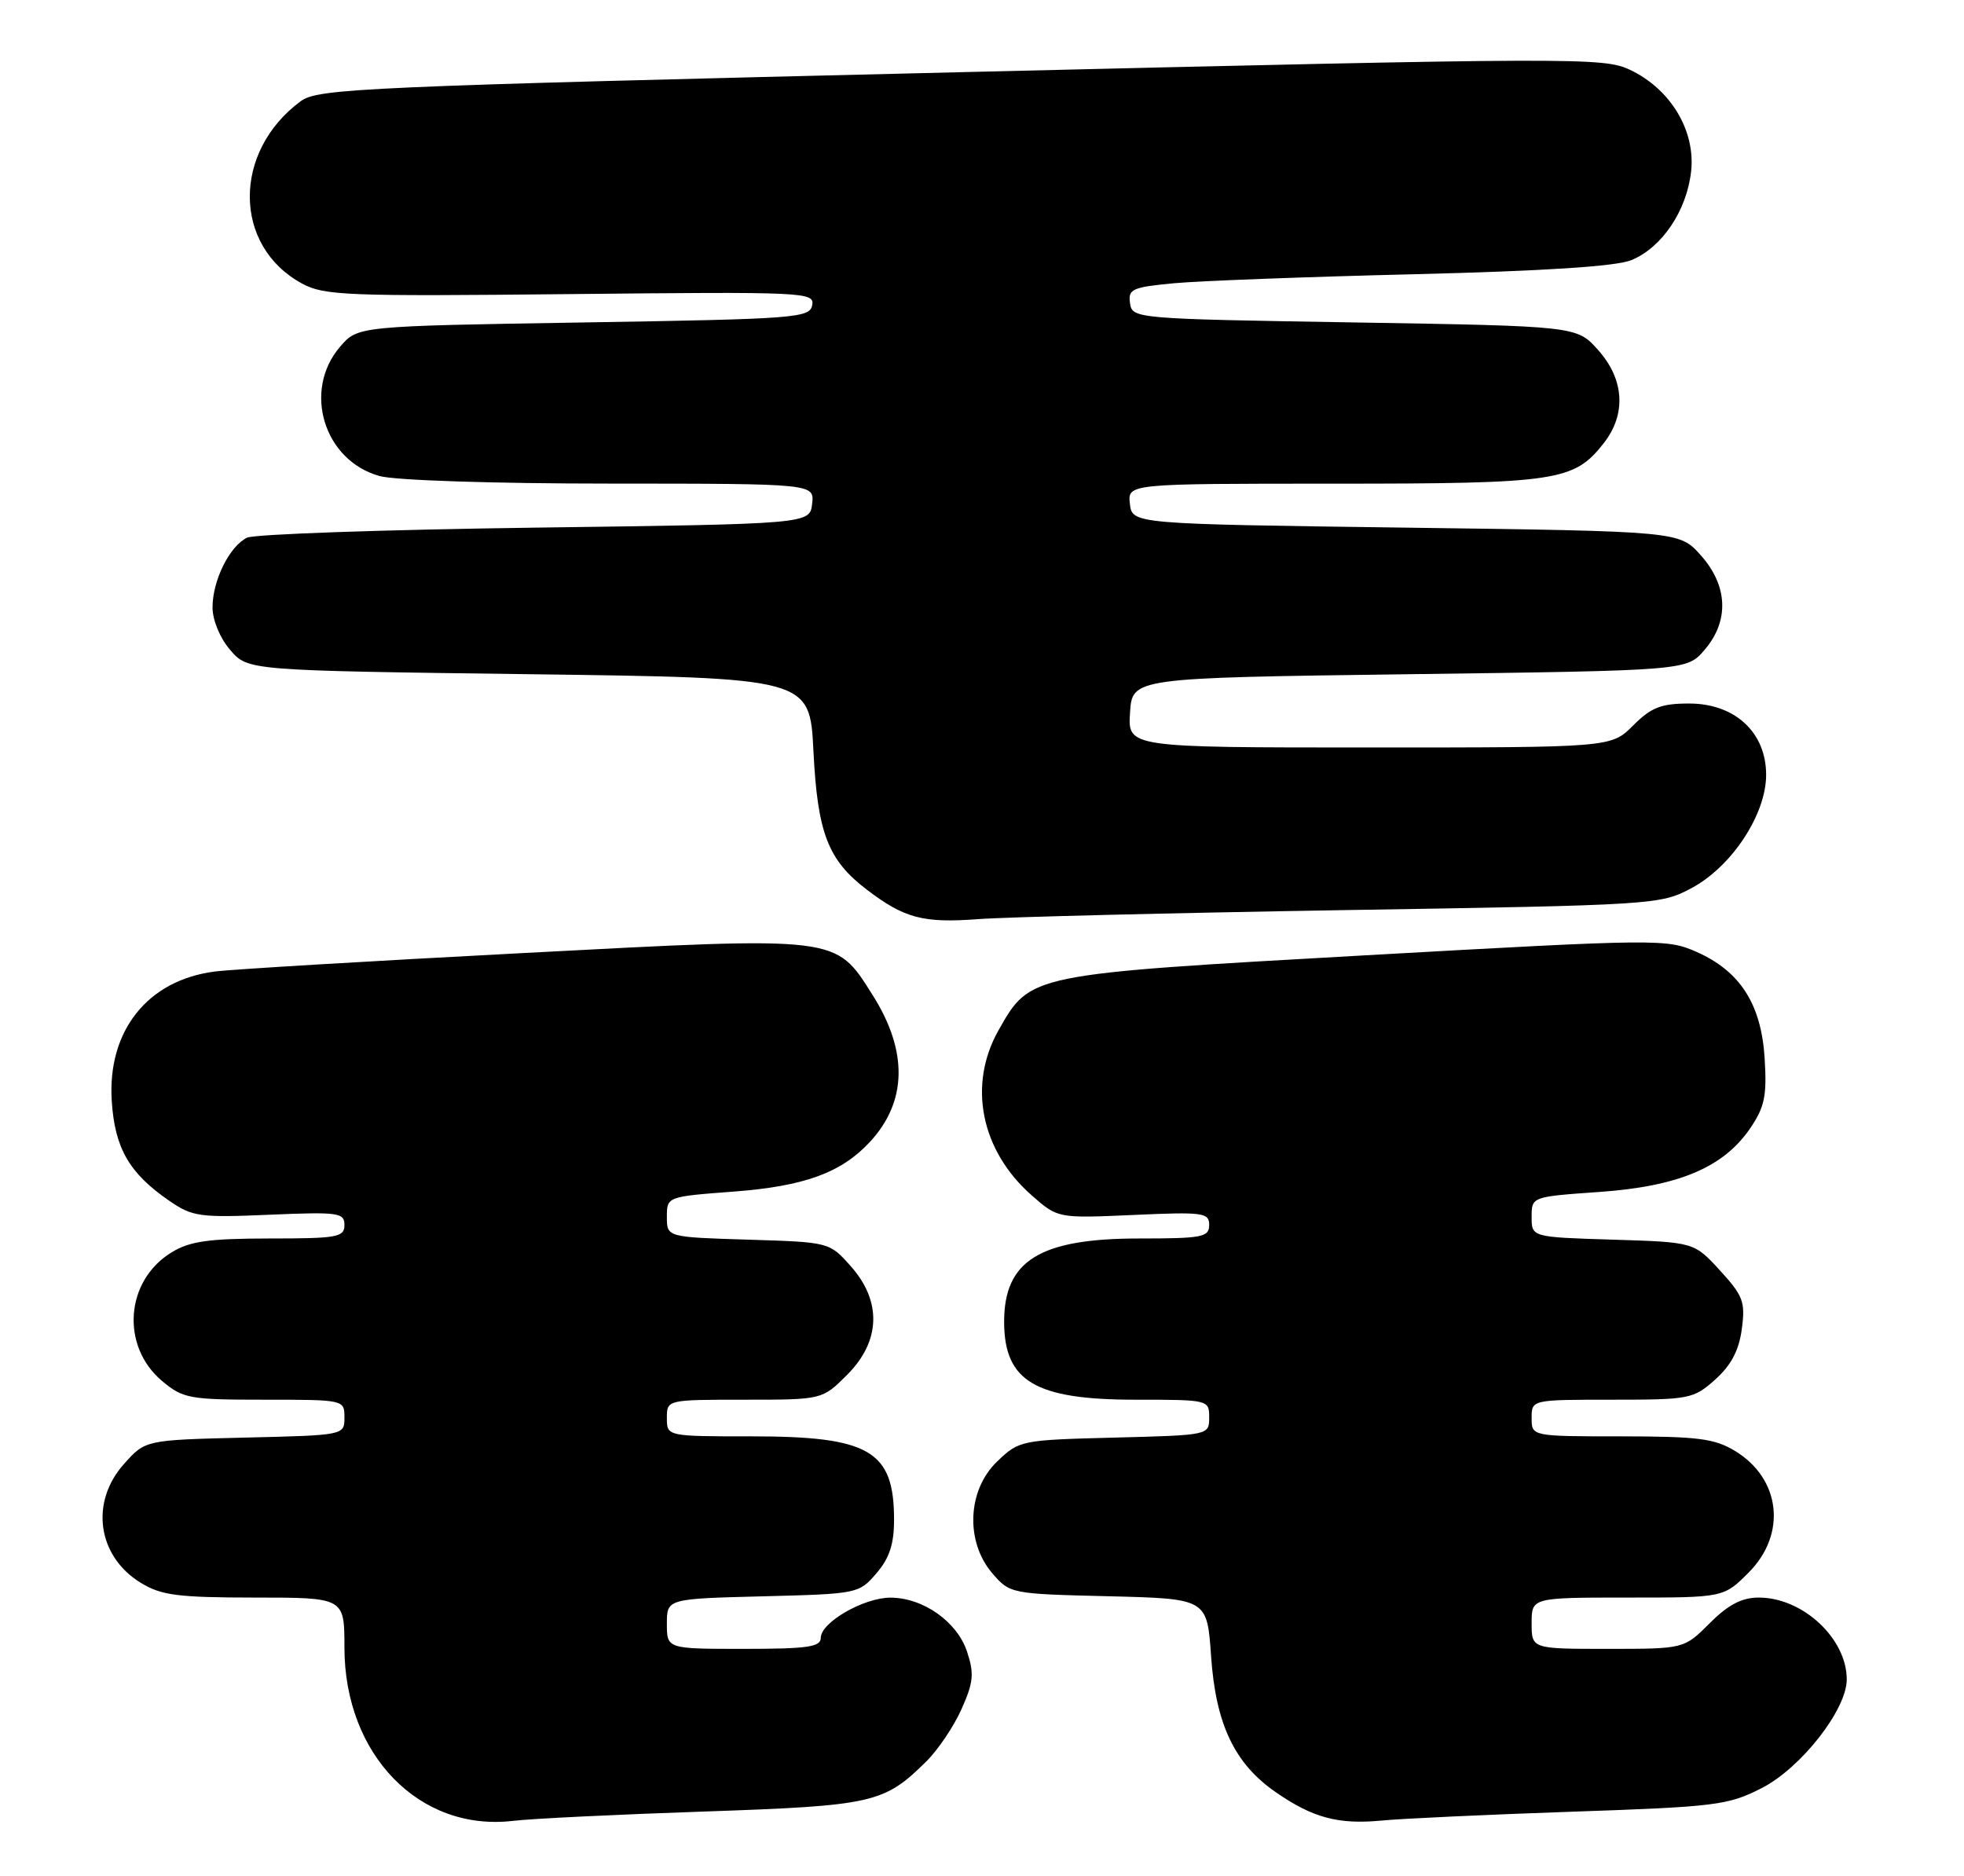 <?xml version="1.0" encoding="UTF-8" standalone="no"?>
<!DOCTYPE svg PUBLIC "-//W3C//DTD SVG 1.1//EN" "http://www.w3.org/Graphics/SVG/1.1/DTD/svg11.dtd" >
<svg xmlns="http://www.w3.org/2000/svg" xmlns:xlink="http://www.w3.org/1999/xlink" version="1.1" viewBox="0 0 268 256">
 <g >
 <path fill="currentColor"
d=" M 96.00 247.20 C 119.18 246.40 120.62 246.08 126.42 240.34 C 128.00 238.78 130.16 235.57 131.21 233.21 C 132.84 229.57 132.95 228.38 131.96 225.38 C 130.61 221.29 125.96 218.01 121.50 218.01 C 117.87 218.01 112.00 221.39 112.00 223.49 C 112.00 224.74 110.21 225.00 101.50 225.00 C 91.00 225.00 91.00 225.00 91.00 221.58 C 91.00 218.16 91.00 218.16 104.09 217.83 C 117.02 217.50 117.21 217.47 119.59 214.69 C 121.37 212.63 122.00 210.70 122.00 207.38 C 122.00 197.95 118.67 196.00 102.55 196.00 C 91.00 196.00 91.00 196.00 91.00 193.50 C 91.00 191.00 91.00 191.00 101.60 191.00 C 112.20 191.00 112.20 191.00 115.60 187.60 C 120.18 183.02 120.35 177.55 116.08 172.77 C 113.17 169.50 113.17 169.50 102.08 169.16 C 91.00 168.82 91.00 168.82 91.00 166.06 C 91.00 163.29 91.00 163.29 100.13 162.60 C 109.76 161.87 114.78 160.04 118.68 155.85 C 123.80 150.34 123.93 143.44 119.06 135.76 C 113.94 127.68 114.73 127.77 71.41 130.05 C 50.56 131.14 31.62 132.27 29.32 132.57 C 20.14 133.74 14.63 140.67 15.25 150.26 C 15.67 156.69 17.63 160.09 23.09 163.85 C 26.25 166.03 27.25 166.17 36.75 165.76 C 46.19 165.36 47.00 165.47 47.00 167.16 C 47.00 168.83 46.03 169.00 36.75 169.00 C 28.49 169.01 25.90 169.37 23.42 170.89 C 17.10 174.74 16.43 183.66 22.11 188.44 C 24.97 190.84 25.82 191.00 36.08 191.00 C 46.97 191.00 47.00 191.01 47.00 193.42 C 47.00 195.85 47.00 195.85 33.42 196.17 C 19.83 196.50 19.83 196.50 16.92 199.77 C 12.24 205.00 13.29 212.38 19.23 216.00 C 22.03 217.70 24.27 217.99 34.75 218.00 C 47.00 218.00 47.00 218.00 47.00 224.80 C 47.00 239.45 57.23 249.97 70.00 248.47 C 72.47 248.17 84.17 247.60 96.00 247.20 Z  M 214.50 247.22 C 234.17 246.55 235.81 246.34 240.39 244.00 C 245.76 241.26 252.00 233.29 252.00 229.17 C 252.00 223.58 246.00 218.00 240.00 218.00 C 237.68 218.00 235.84 218.96 233.30 221.50 C 229.80 225.00 229.80 225.00 219.40 225.00 C 209.00 225.00 209.00 225.00 209.00 221.50 C 209.00 218.00 209.00 218.00 222.10 218.00 C 235.20 218.00 235.20 218.00 238.60 214.60 C 243.84 209.36 243.01 201.80 236.77 198.00 C 233.97 196.30 231.73 196.01 221.25 196.00 C 209.00 196.00 209.00 196.00 209.00 193.50 C 209.00 191.00 209.00 191.00 219.98 191.00 C 230.55 191.00 231.08 190.90 234.05 188.25 C 236.22 186.30 237.29 184.29 237.68 181.36 C 238.18 177.65 237.87 176.83 234.70 173.36 C 231.16 169.50 231.16 169.50 220.08 169.16 C 209.00 168.82 209.00 168.82 209.00 166.06 C 209.00 163.30 209.00 163.30 218.25 162.65 C 229.07 161.89 235.20 159.30 238.84 153.94 C 240.80 151.06 241.11 149.52 240.80 144.46 C 240.35 137.04 237.47 132.54 231.52 129.90 C 227.44 128.10 226.38 128.11 186.30 130.36 C 140.40 132.94 140.61 132.90 136.27 140.56 C 132.03 148.04 133.83 157.01 140.79 163.12 C 144.35 166.25 144.35 166.25 154.68 165.79 C 164.19 165.36 165.00 165.47 165.00 167.16 C 165.00 168.82 164.05 169.00 155.45 169.00 C 141.84 169.00 136.98 172.03 137.02 180.47 C 137.07 188.51 141.30 191.00 154.93 191.00 C 164.92 191.00 165.00 191.02 165.00 193.42 C 165.00 195.84 164.99 195.84 152.06 196.17 C 139.31 196.50 139.08 196.54 136.06 199.44 C 132.00 203.33 131.70 210.37 135.41 214.69 C 137.80 217.47 137.95 217.50 151.27 217.82 C 164.72 218.15 164.72 218.15 165.26 226.01 C 165.90 235.28 168.45 240.65 174.06 244.54 C 179.13 248.06 182.62 248.99 188.50 248.43 C 191.25 248.16 202.95 247.62 214.50 247.22 Z  M 183.50 124.19 C 225.78 123.51 226.57 123.46 230.80 121.20 C 236.30 118.27 241.00 111.14 241.00 105.73 C 241.00 99.94 236.74 96.00 230.50 96.00 C 226.66 96.00 225.32 96.53 222.85 99.00 C 219.85 102.00 219.85 102.00 186.87 102.00 C 153.89 102.00 153.89 102.00 154.20 97.25 C 154.50 92.50 154.50 92.50 192.34 92.00 C 230.18 91.50 230.18 91.50 232.59 88.69 C 235.99 84.74 235.80 79.93 232.08 75.77 C 229.17 72.50 229.17 72.50 191.83 72.00 C 154.50 71.50 154.50 71.50 154.18 68.75 C 153.87 66.00 153.87 66.00 181.97 66.00 C 212.51 66.00 214.76 65.66 218.83 60.49 C 221.94 56.53 221.66 51.78 218.08 47.77 C 215.17 44.50 215.17 44.50 184.83 44.00 C 154.84 43.51 154.50 43.48 154.20 41.37 C 153.92 39.45 154.49 39.19 160.20 38.65 C 163.66 38.33 178.43 37.77 193.00 37.42 C 210.78 36.98 220.52 36.35 222.60 35.50 C 226.78 33.79 230.16 28.77 230.76 23.41 C 231.39 17.85 227.97 12.16 222.43 9.53 C 218.82 7.82 215.21 7.83 131.11 9.85 C 49.06 11.82 43.39 12.07 41.02 13.82 C 31.70 20.72 31.79 33.58 41.21 38.69 C 44.22 40.33 47.30 40.45 77.84 40.13 C 109.90 39.80 111.17 39.86 110.83 41.64 C 110.50 43.39 108.68 43.53 79.65 44.00 C 48.82 44.50 48.82 44.50 46.41 47.31 C 41.27 53.29 44.18 62.85 51.80 64.96 C 53.92 65.55 67.34 65.99 83.32 65.99 C 111.13 66.00 111.13 66.00 110.82 68.75 C 110.50 71.50 110.50 71.50 73.00 72.00 C 52.38 72.28 34.70 72.89 33.71 73.37 C 31.31 74.54 29.00 79.22 29.00 82.89 C 29.00 84.62 30.02 87.08 31.41 88.69 C 33.82 91.50 33.82 91.50 72.16 92.00 C 110.50 92.50 110.50 92.50 111.00 102.50 C 111.56 113.68 112.97 117.35 118.28 121.40 C 123.41 125.31 125.98 125.99 133.50 125.42 C 137.35 125.13 159.85 124.58 183.50 124.19 Z "/>
</g>
</svg>